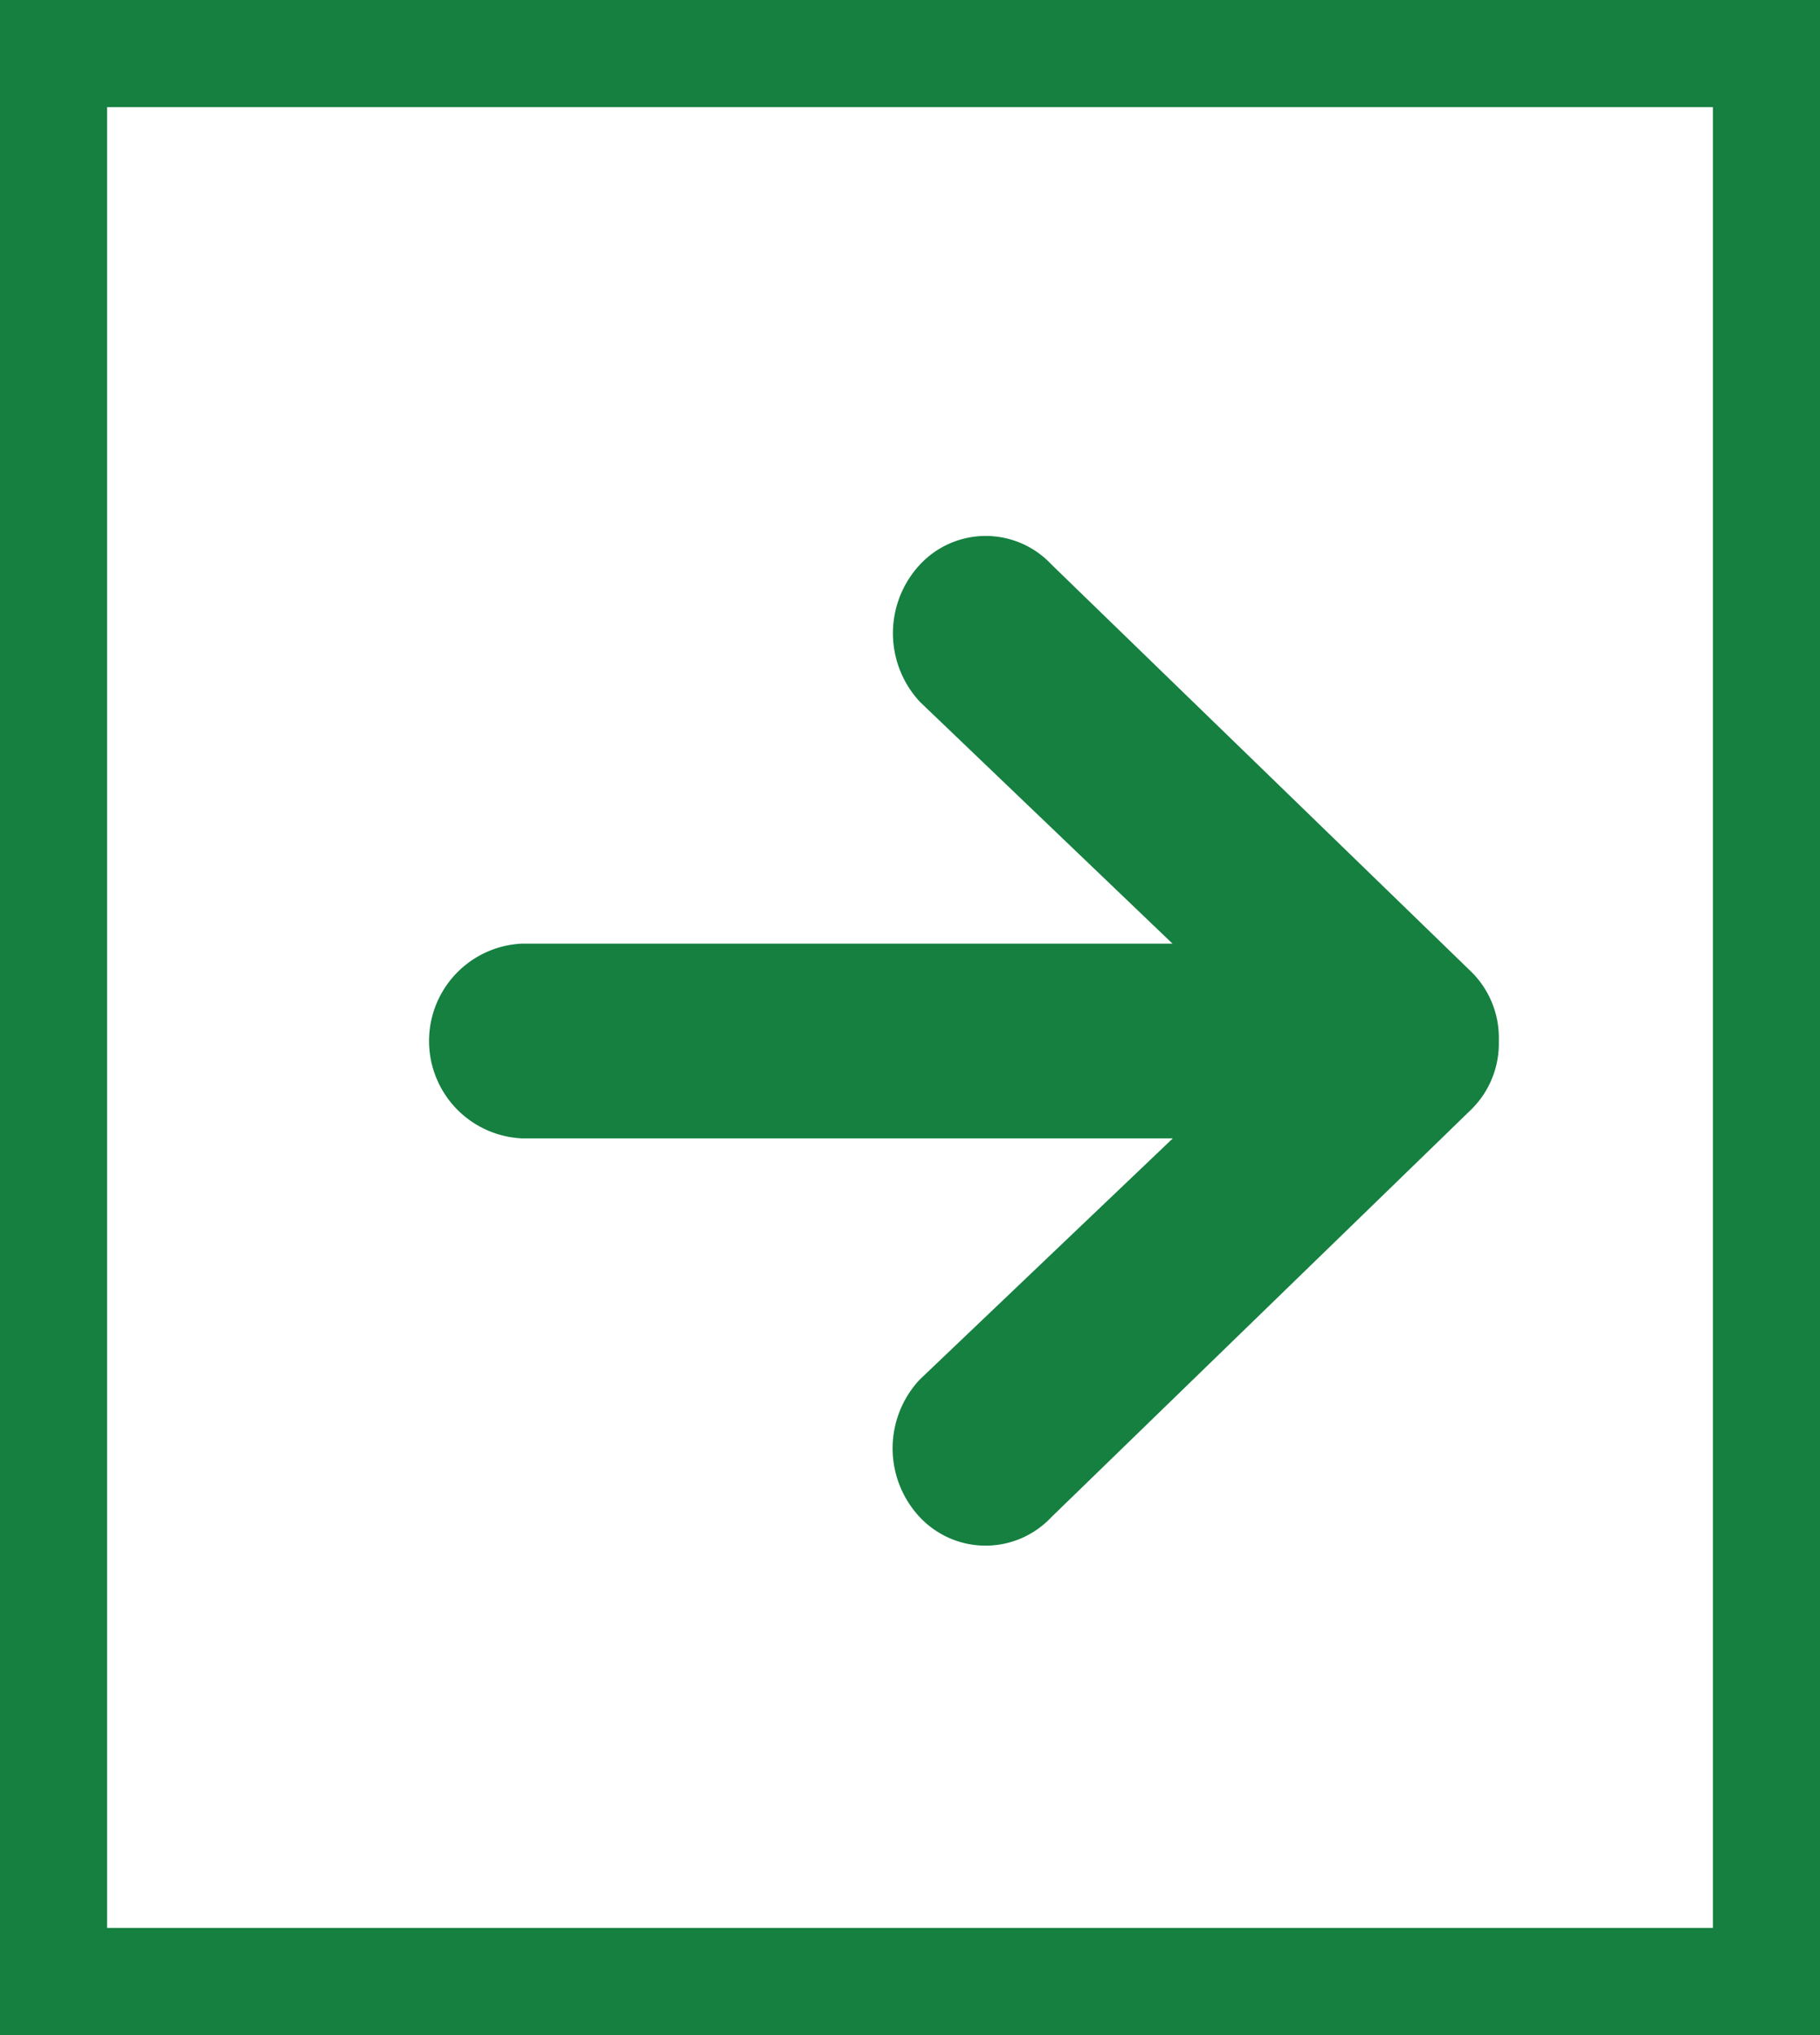 <svg xmlns="http://www.w3.org/2000/svg" width="17" height="19" viewBox="0 0 17 19">
  <g id="Group_3893" data-name="Group 3893" transform="translate(-356 -315)">
    <g id="Rectangle_1633" data-name="Rectangle 1633" transform="translate(356 315)" fill="#fff" stroke="#158040" stroke-width="1">
      <rect width="17" height="19" stroke="none"/>
      <rect x="0.5" y="0.5" width="16" height="18" fill="none"/>
    </g>
    <path id="Icon_ionic-md-arrow-round-forward" data-name="Icon ionic-md-arrow-round-forward" d="M11.446,15.494l3.923-3.807a.865.865,0,0,0,.256-.636v-.011a.865.865,0,0,0-.256-.636L11.446,6.6a.84.84,0,0,0-1.227,0,.94.94,0,0,0,0,1.284l2.358,2.256H6.5a.91.91,0,0,0,0,1.818h6.08L10.216,14.21a.94.94,0,0,0,0,1.284A.843.843,0,0,0,11.446,15.494Z" transform="translate(354.375 313.67)" fill="#158040"/>
  </g>
</svg>
